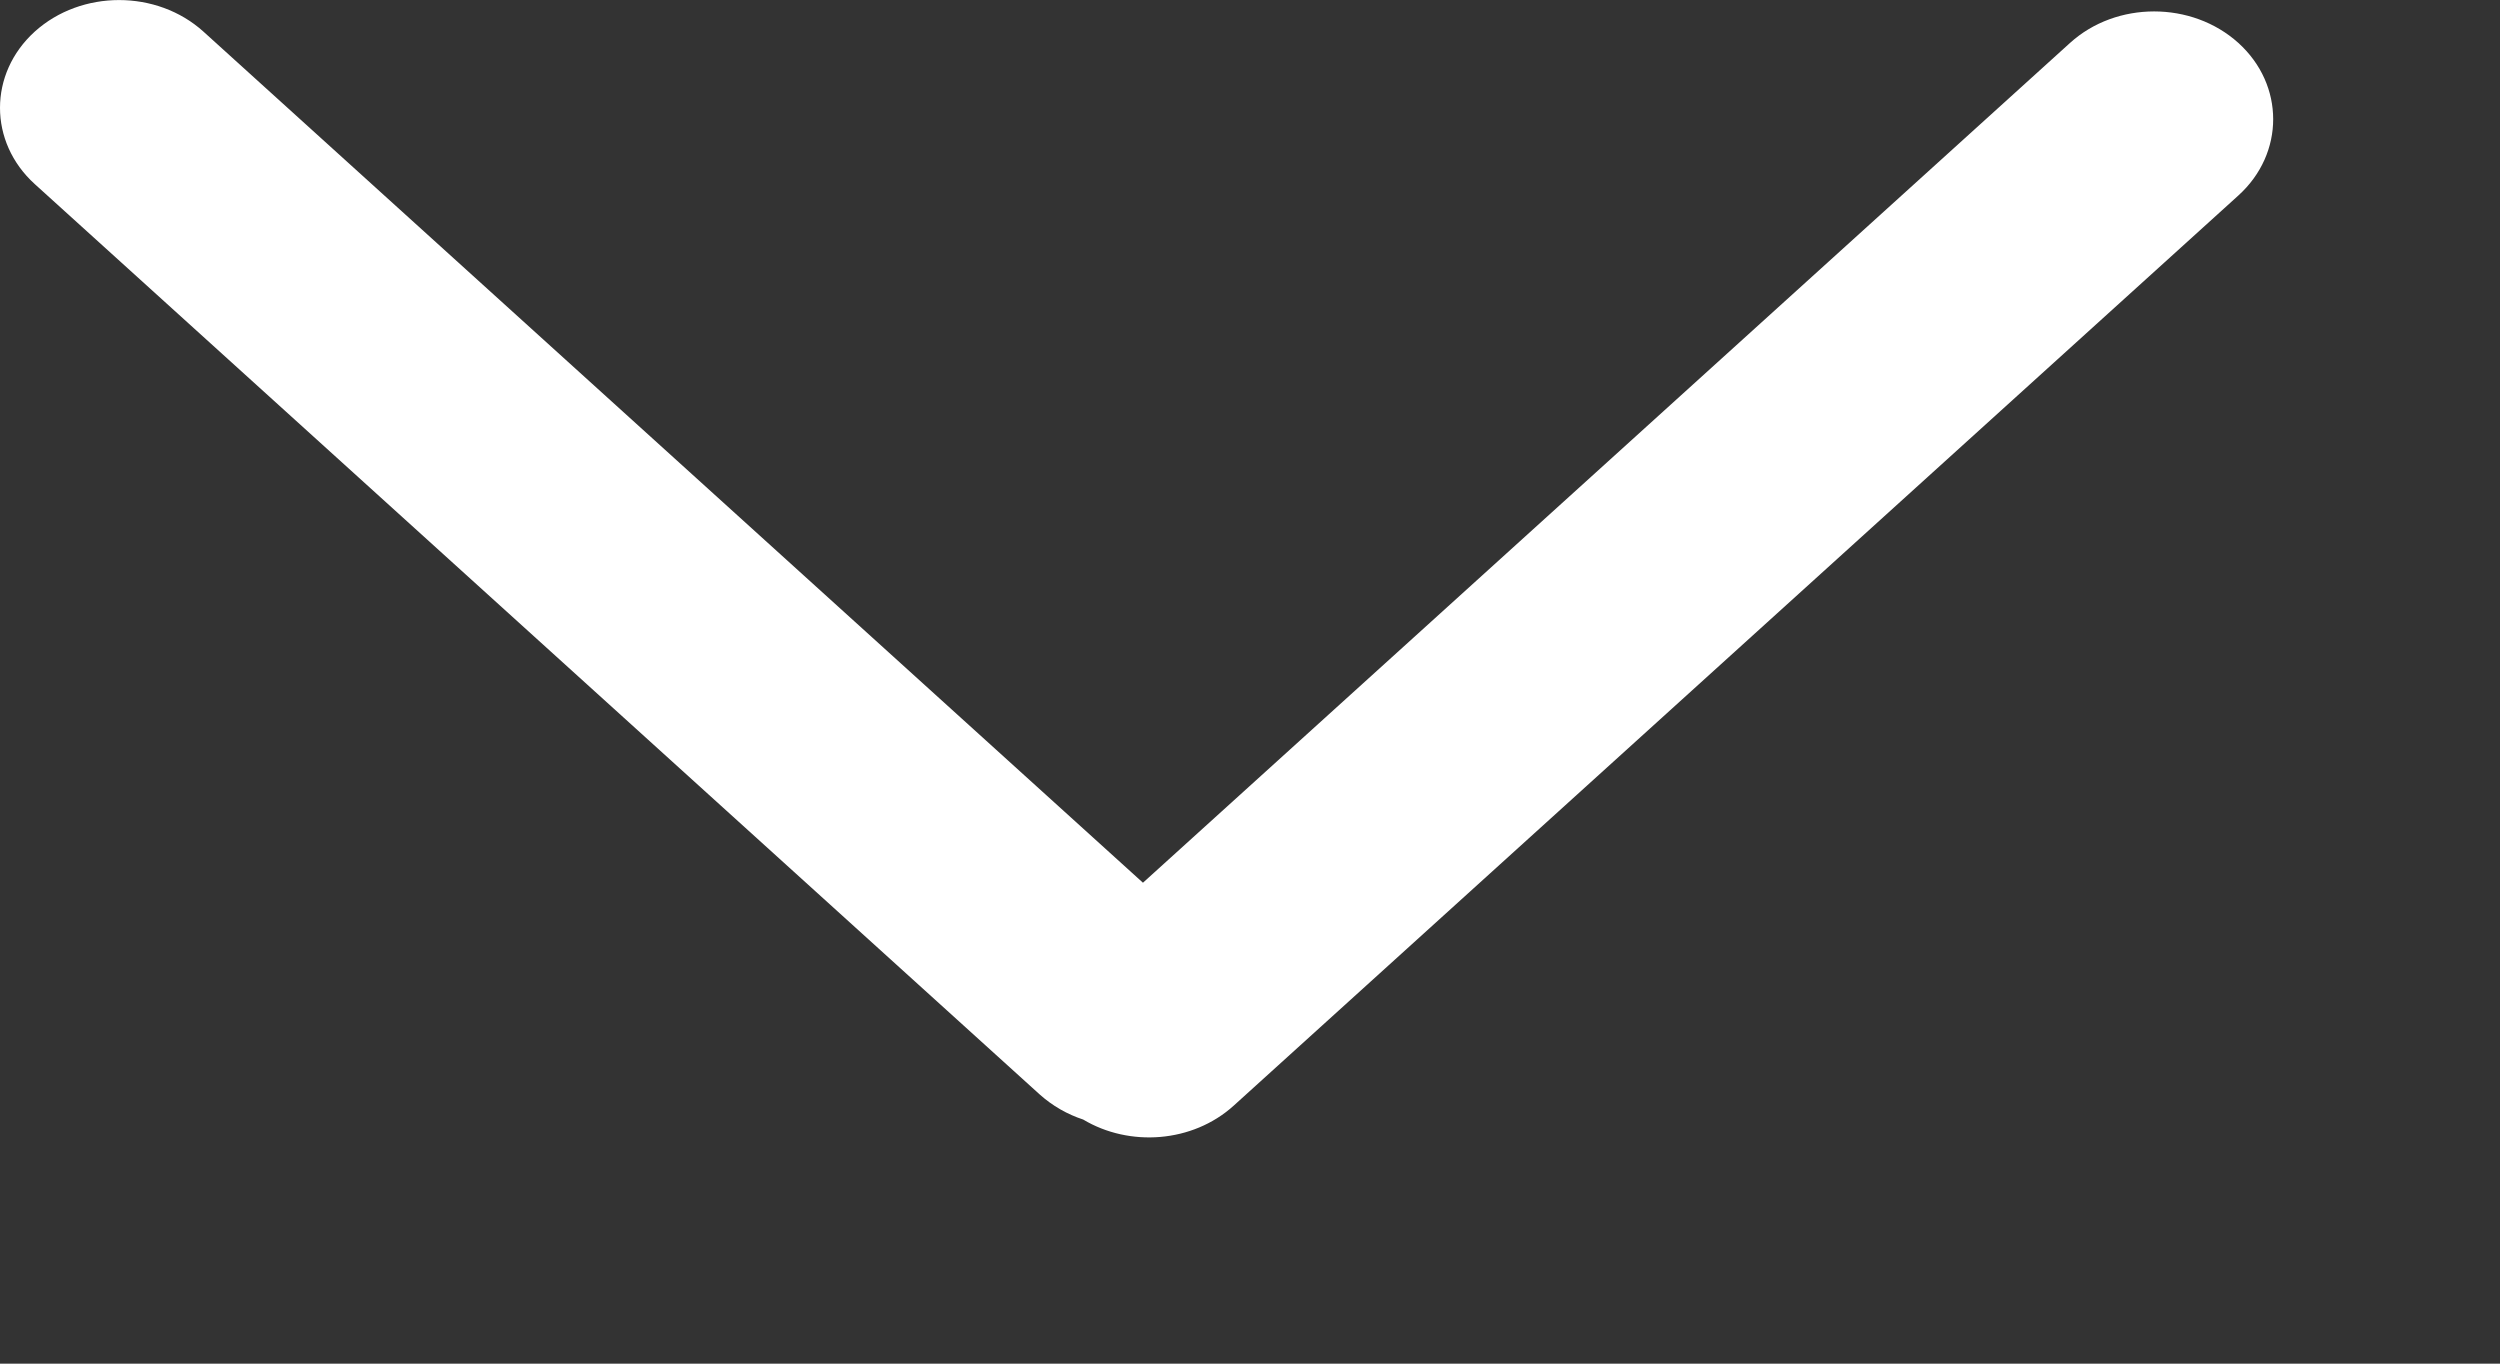 <svg width="11" height="6" viewBox="0 0 11 6" fill="none" xmlns="http://www.w3.org/2000/svg">
<rect x="0" y="0" width="11" height="6" fill="#333333" stroke="none"/>
<path fill-rule="evenodd" clip-rule="evenodd" d="M0.895 0.139C0.69 -0.046 0.358 -0.046 0.153 0.139C-0.051 0.324 -0.051 0.625 0.153 0.81L4.574 4.815C4.631 4.866 4.696 4.903 4.766 4.926C4.97 5.048 5.247 5.028 5.427 4.866L9.849 0.86C10.053 0.675 10.053 0.374 9.849 0.189C9.644 0.004 9.312 0.004 9.108 0.189L5.029 3.884L0.895 0.139Z" fill="white"/>
</svg>
